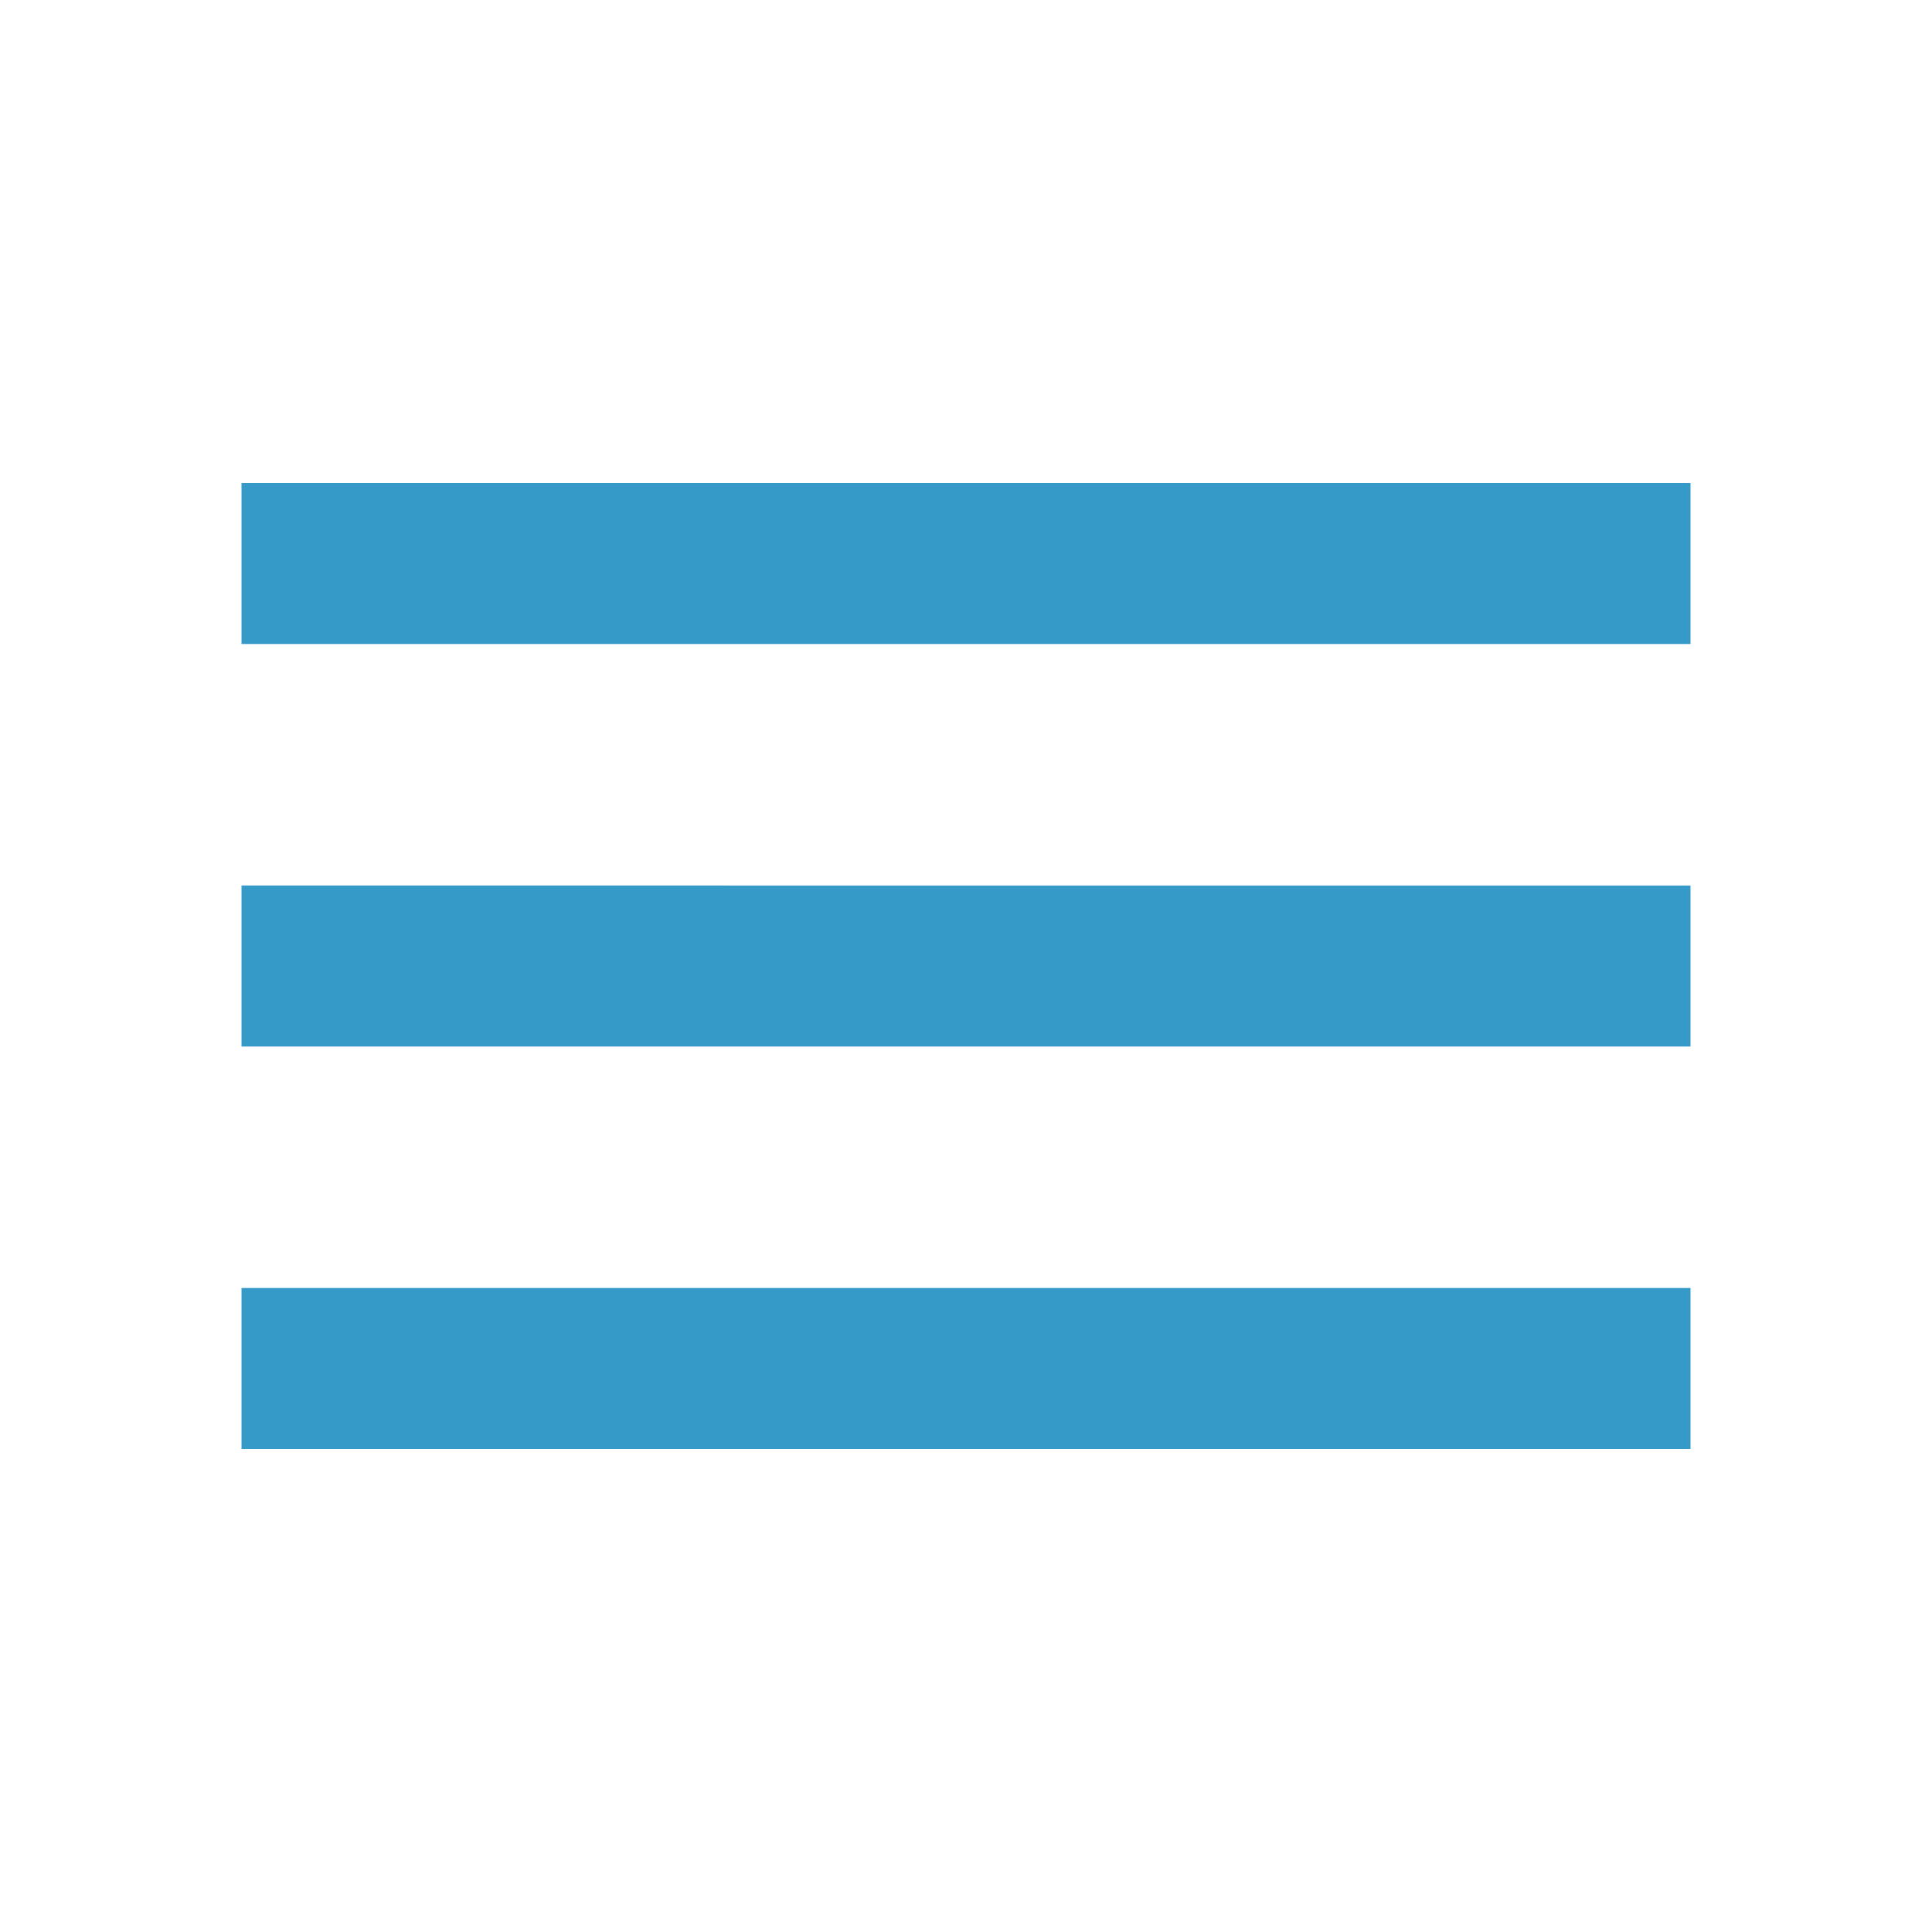 <svg xmlns="http://www.w3.org/2000/svg" height="36px" viewBox="0 0 24 24" width="36px" fill="#369ac8"><path d="M0 0h24v24H0V0z" fill="none"/><path d="M3 18h18v-2H3v2zm0-5h18v-2H3v2zm0-7v2h18V6H3z"/></svg>